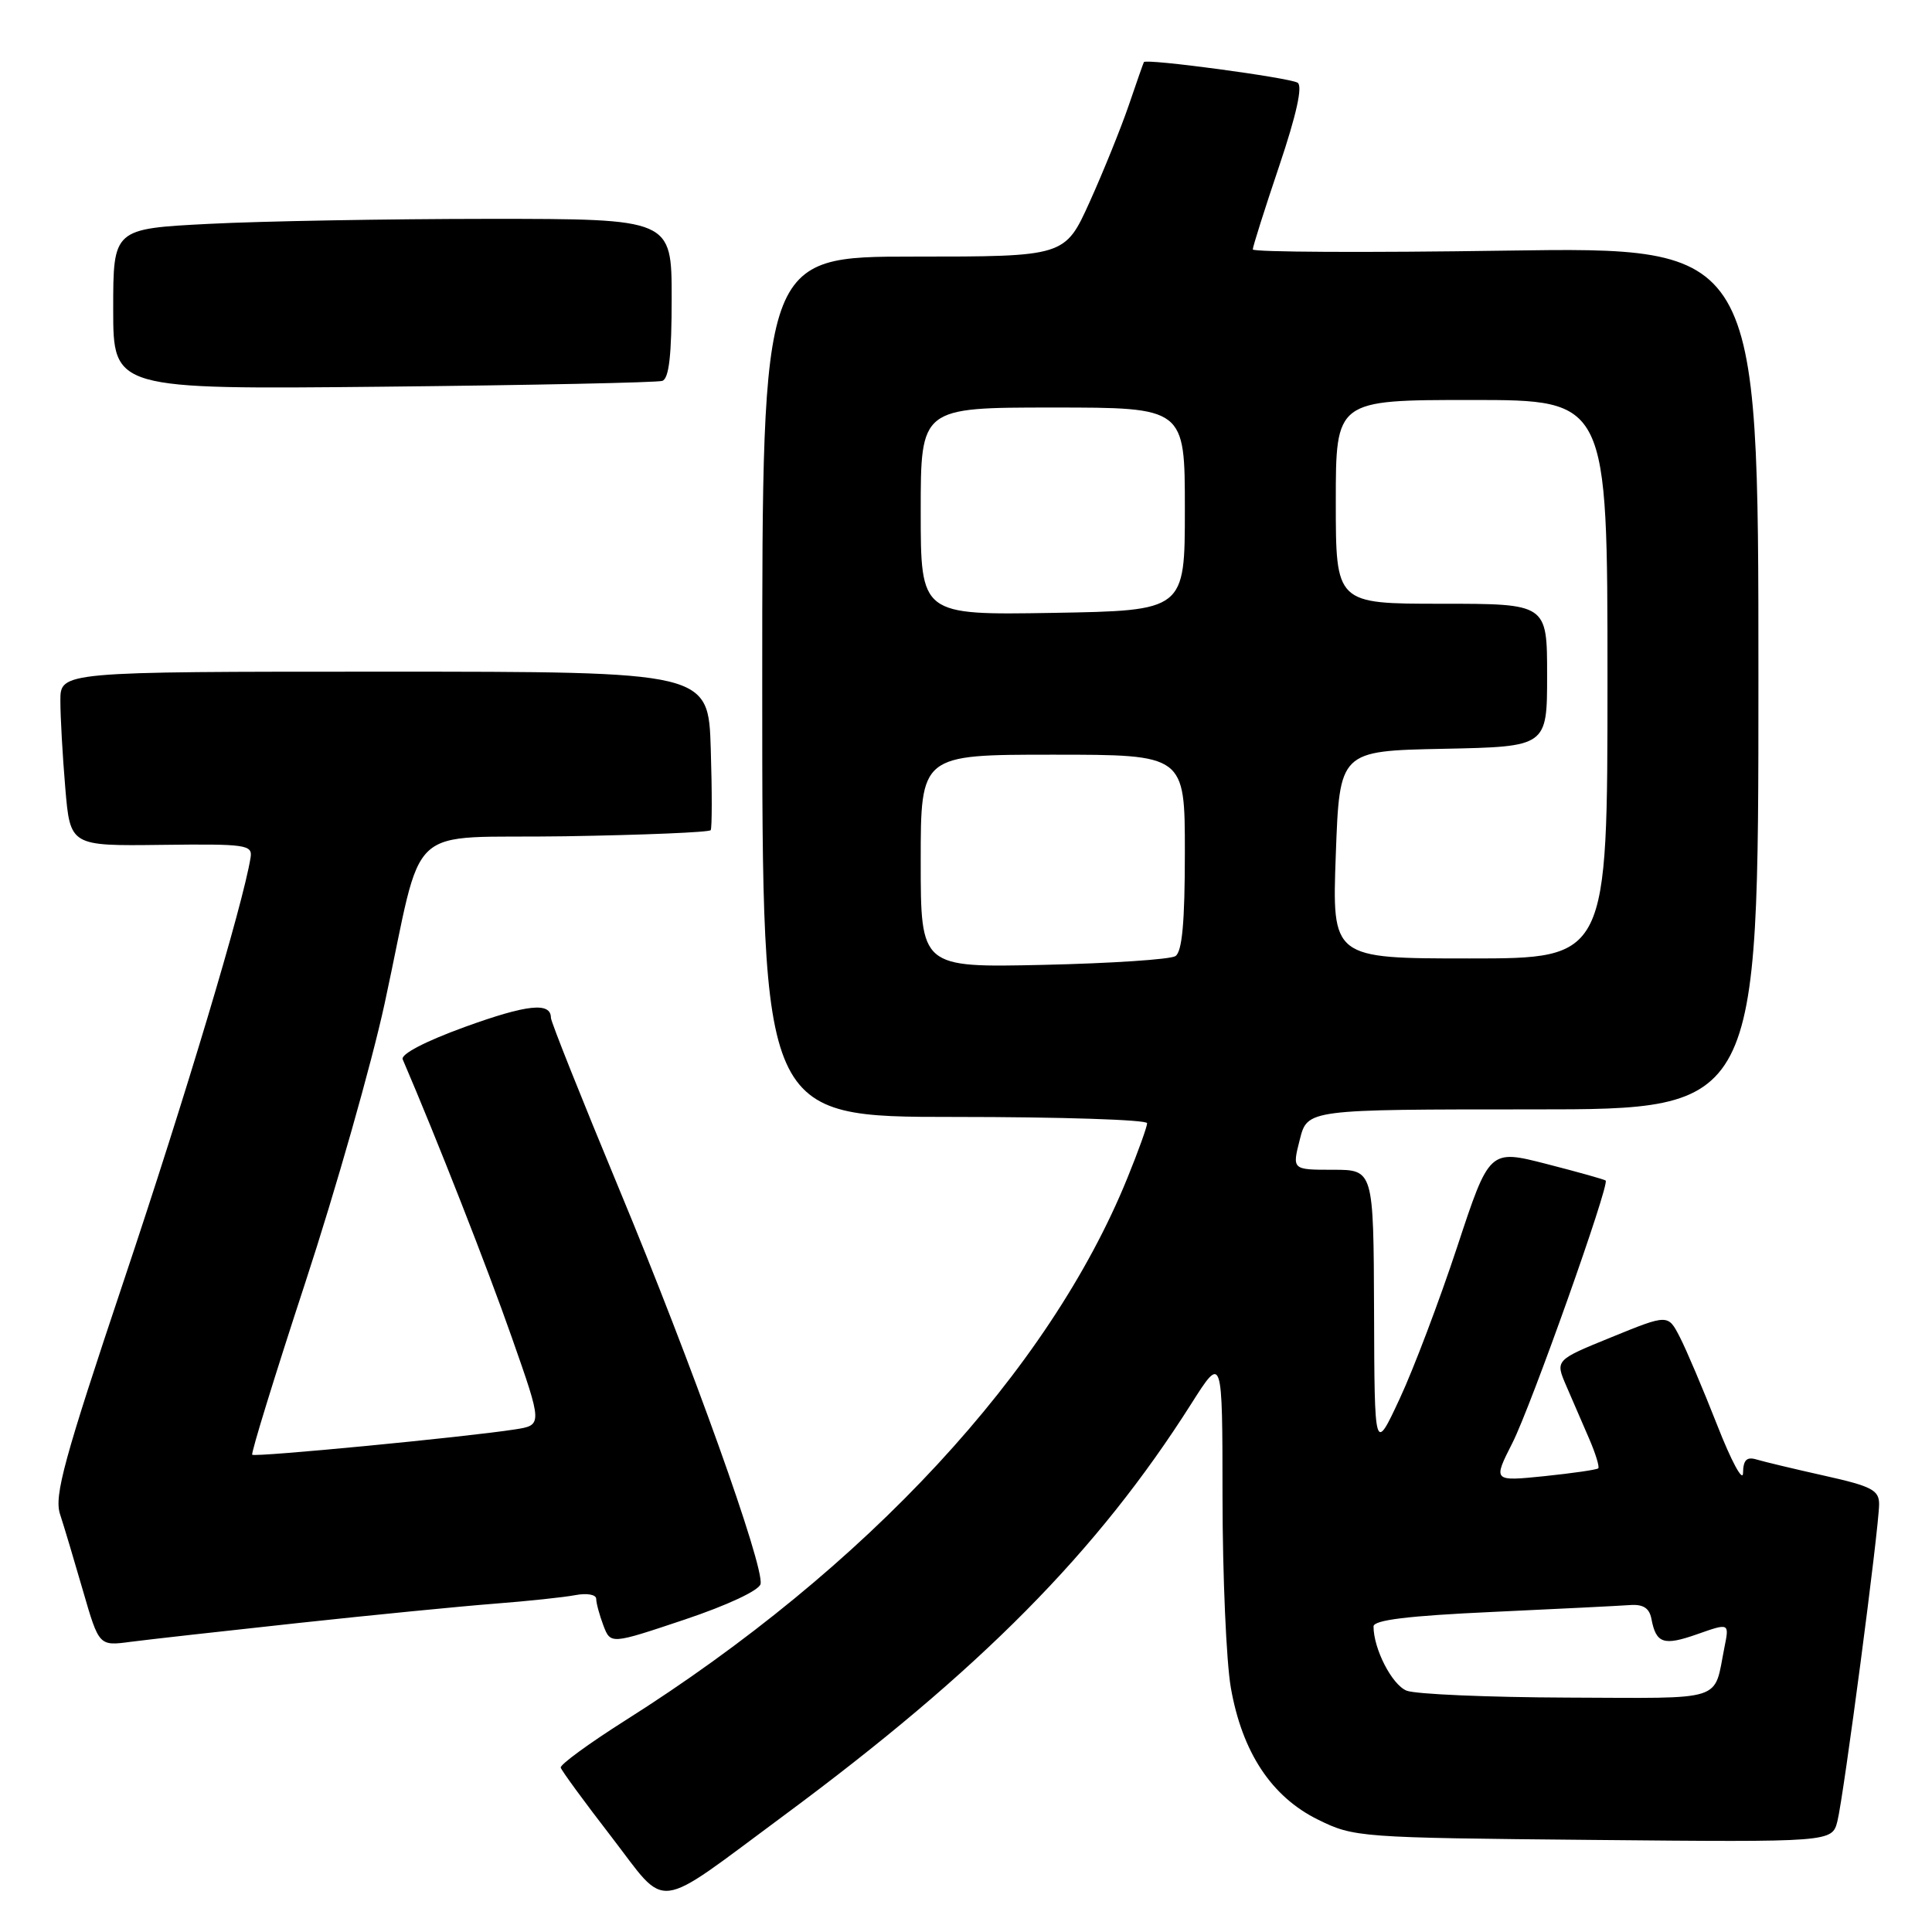 <?xml version="1.0" encoding="UTF-8" standalone="no"?>
<!DOCTYPE svg PUBLIC "-//W3C//DTD SVG 1.1//EN" "http://www.w3.org/Graphics/SVG/1.1/DTD/svg11.dtd" >
<svg xmlns="http://www.w3.org/2000/svg" xmlns:xlink="http://www.w3.org/1999/xlink" version="1.1" viewBox="0 0 256 256">
 <g >
 <path fill="currentColor"
d=" M 103.82 240.60 C 129.91 221.29 145.40 205.64 157.86 185.99 C 161.98 179.50 161.98 179.50 161.99 198.42 C 162.00 208.82 162.49 220.16 163.09 223.62 C 164.59 232.18 168.47 238.07 174.64 241.11 C 179.41 243.46 180.08 243.51 211.13 243.80 C 242.76 244.10 242.76 244.10 243.47 241.30 C 244.30 238.01 248.98 202.50 248.99 199.33 C 249.00 197.45 248.03 196.94 241.75 195.54 C 237.76 194.65 233.71 193.68 232.75 193.39 C 231.44 193.00 230.99 193.45 230.96 195.18 C 230.94 196.46 229.40 193.60 227.54 188.84 C 225.67 184.08 223.44 178.82 222.58 177.16 C 221.02 174.13 221.02 174.13 213.54 177.18 C 206.07 180.22 206.07 180.22 207.53 183.61 C 208.34 185.47 209.70 188.62 210.56 190.61 C 211.42 192.59 211.96 194.37 211.78 194.56 C 211.59 194.75 208.37 195.21 204.63 195.60 C 197.82 196.29 197.82 196.29 200.41 191.18 C 202.88 186.31 213.30 156.97 212.76 156.43 C 212.62 156.29 209.09 155.30 204.92 154.23 C 197.35 152.29 197.35 152.29 193.08 165.23 C 190.73 172.34 187.31 181.39 185.47 185.33 C 182.13 192.50 182.13 192.50 182.07 173.75 C 182.00 155.00 182.00 155.00 176.61 155.00 C 171.21 155.00 171.21 155.00 172.23 151.00 C 173.24 147.00 173.24 147.00 203.12 147.00 C 233.00 147.00 233.00 147.00 233.00 89.86 C 233.00 32.72 233.00 32.72 199.50 33.21 C 181.07 33.49 166.00 33.41 166.00 33.05 C 166.00 32.69 167.57 27.72 169.50 22.00 C 171.80 15.17 172.63 11.39 171.94 10.96 C 170.85 10.29 151.83 7.73 151.57 8.23 C 151.49 8.38 150.58 10.97 149.55 14.00 C 148.51 17.02 146.19 22.76 144.39 26.75 C 141.11 34.00 141.11 34.00 121.06 34.00 C 101.00 34.00 101.00 34.00 101.00 91.00 C 101.00 148.00 101.00 148.00 126.50 148.00 C 140.53 148.00 152.00 148.37 152.00 148.83 C 152.00 149.28 150.83 152.55 149.39 156.08 C 139.02 181.64 114.84 207.76 82.80 228.00 C 78.02 231.03 74.19 233.83 74.30 234.22 C 74.41 234.62 77.42 238.74 81.00 243.37 C 88.60 253.23 86.38 253.50 103.82 240.60 Z  M 39.50 215.06 C 49.40 213.99 61.10 212.84 65.50 212.50 C 69.90 212.16 74.74 211.65 76.25 211.36 C 77.78 211.07 79.00 211.29 79.00 211.86 C 79.00 212.41 79.43 214.00 79.95 215.38 C 80.91 217.89 80.91 217.89 90.70 214.61 C 96.43 212.69 100.62 210.72 100.78 209.88 C 101.25 207.48 91.69 180.76 82.08 157.65 C 77.09 145.63 73.00 135.38 73.00 134.87 C 73.00 132.75 69.87 133.08 61.61 136.07 C 56.35 137.98 53.07 139.69 53.36 140.37 C 57.89 150.92 64.58 167.98 67.80 177.17 C 71.90 188.84 71.90 188.84 68.20 189.41 C 61.64 190.43 33.77 193.11 33.42 192.76 C 33.24 192.57 36.40 182.31 40.45 169.96 C 44.50 157.61 49.23 140.97 50.96 133.00 C 56.33 108.21 53.13 111.17 74.94 110.81 C 85.33 110.64 93.99 110.28 94.17 110.00 C 94.35 109.72 94.36 104.89 94.18 99.25 C 93.87 89.00 93.87 89.00 50.93 89.00 C 8.00 89.00 8.00 89.00 8.00 92.85 C 8.00 94.97 8.29 100.16 8.65 104.40 C 9.30 112.10 9.30 112.10 21.40 111.95 C 32.66 111.81 33.48 111.93 33.20 113.65 C 32.20 119.86 24.56 145.37 16.43 169.62 C 8.50 193.30 7.16 198.19 7.95 200.62 C 8.47 202.20 9.84 206.79 11.00 210.80 C 13.12 218.11 13.12 218.11 17.31 217.55 C 19.61 217.25 29.60 216.13 39.50 215.06 Z  M 87.75 50.47 C 88.65 50.18 89.00 47.07 89.00 39.53 C 89.00 29.00 89.00 29.00 64.75 29.00 C 51.41 29.01 34.76 29.30 27.75 29.66 C 15.00 30.31 15.00 30.31 15.00 40.95 C 15.00 51.60 15.00 51.60 50.75 51.24 C 70.41 51.04 87.06 50.69 87.75 50.47 Z  M 186.38 224.02 C 184.44 223.24 182.00 218.48 182.00 215.51 C 182.00 214.66 186.61 214.10 197.75 213.59 C 206.41 213.19 214.61 212.78 215.97 212.68 C 217.73 212.55 218.55 213.08 218.82 214.50 C 219.44 217.78 220.43 218.11 224.89 216.54 C 229.15 215.04 229.15 215.04 228.50 218.27 C 227.03 225.60 228.87 225.01 207.68 224.94 C 197.13 224.90 187.54 224.49 186.38 224.02 Z  M 122.00 114.10 C 122.00 100.00 122.00 100.00 139.50 100.00 C 157.00 100.00 157.00 100.00 157.00 112.94 C 157.00 122.20 156.64 126.11 155.75 126.69 C 155.06 127.13 147.19 127.65 138.25 127.85 C 122.00 128.21 122.00 128.21 122.00 114.10 Z  M 177.00 113.25 C 177.50 99.50 177.50 99.50 191.25 99.22 C 205.00 98.94 205.00 98.94 205.00 89.47 C 205.00 80.00 205.00 80.00 191.00 80.00 C 177.00 80.00 177.00 80.00 177.00 66.50 C 177.00 53.00 177.00 53.00 195.00 53.00 C 213.00 53.00 213.00 53.00 213.00 90.00 C 213.00 127.00 213.00 127.00 194.75 127.00 C 176.50 127.00 176.50 127.00 177.00 113.25 Z  M 122.00 67.75 C 122.00 54.00 122.00 54.00 139.50 54.00 C 157.00 54.00 157.00 54.00 157.00 67.46 C 157.00 80.91 157.00 80.91 139.50 81.21 C 122.00 81.50 122.00 81.50 122.00 67.75 Z "/>
</g>
</svg>